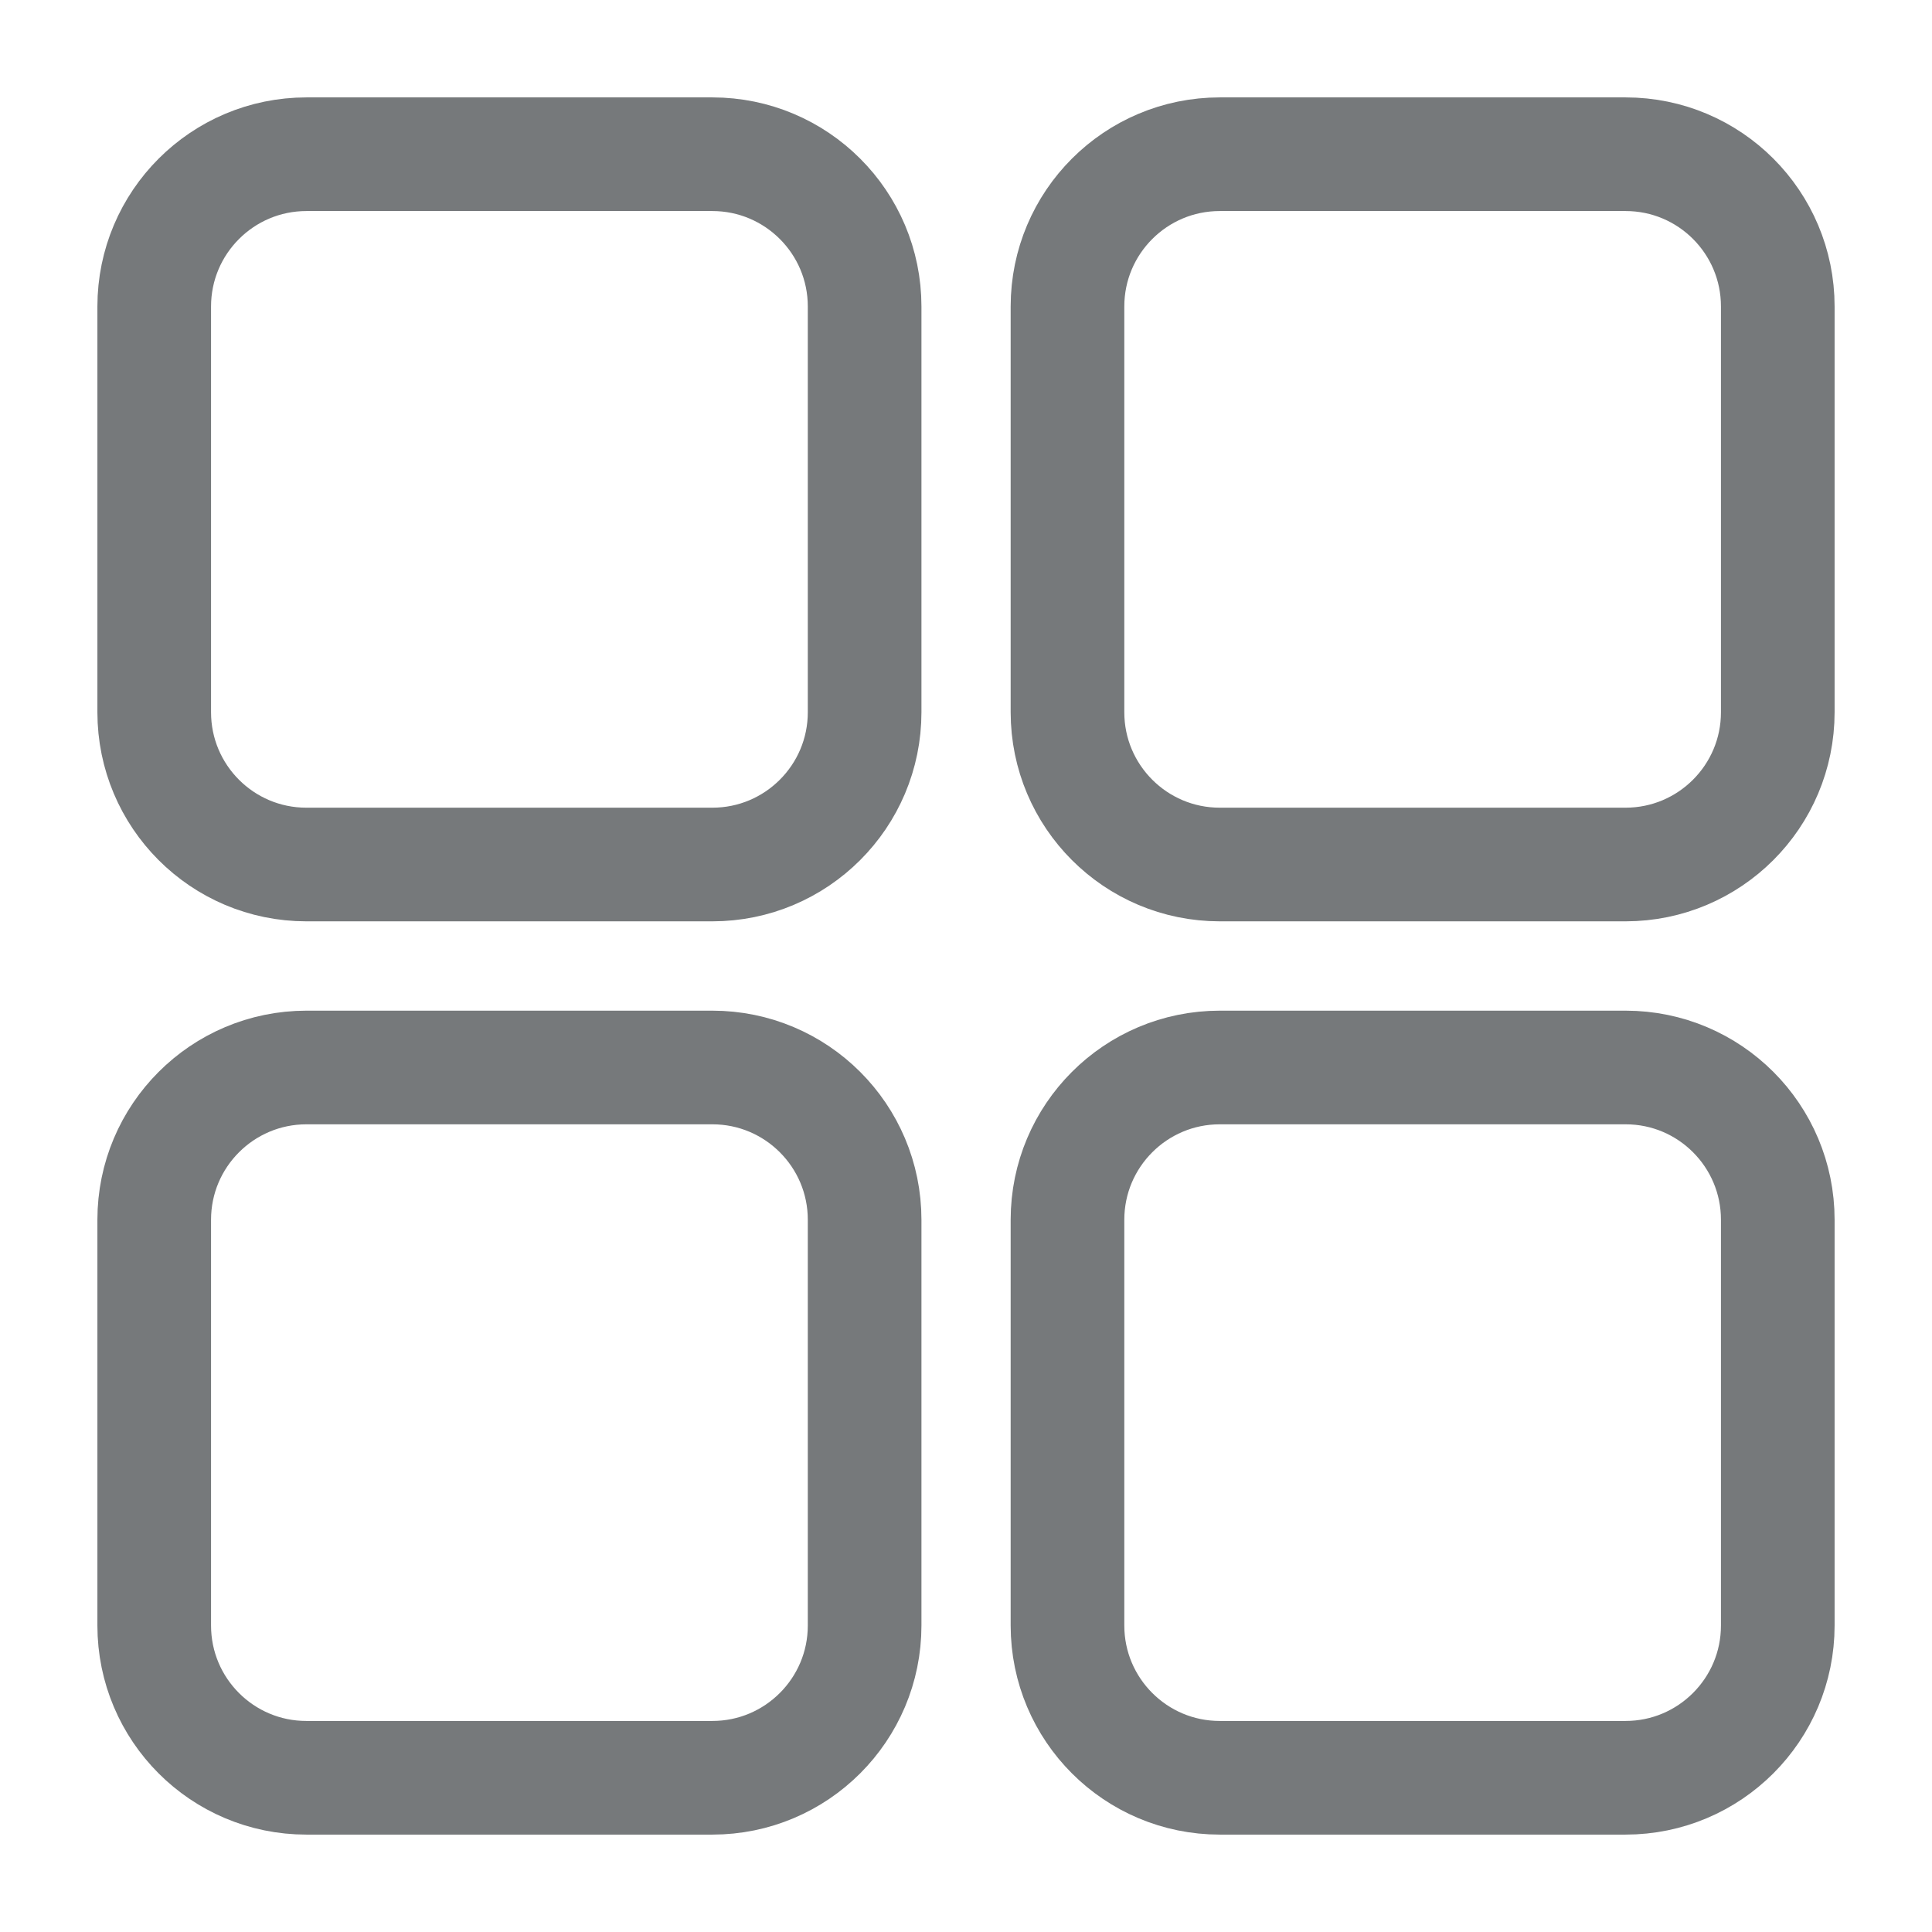 <svg xmlns="http://www.w3.org/2000/svg" width="17" height="17" viewBox="0 0 17 17">
    <path fill="none" fill-rule="nonzero" stroke="#76797b" d="M2.696 9.393h3.572c.74 0 1.34.6 1.34 1.34v3.57c0 .74-.6 1.34-1.34 1.34H2.696c-.74 0-1.339-.6-1.339-1.34v-3.57c0-.74.6-1.34 1.34-1.34zm8.036-8.036h3.572c.74 0 1.339.6 1.339 1.34v3.57c0 .74-.6 1.34-1.34 1.34h-3.57c-.74 0-1.34-.6-1.34-1.34v-3.57c0-.74.6-1.34 1.34-1.34zm-8.036 0h3.572c.74 0 1.34.6 1.34 1.34v3.57c0 .74-.6 1.34-1.34 1.34H2.696c-.74 0-1.339-.6-1.339-1.34v-3.57c0-.74.6-1.34 1.34-1.34zm8.036 8.036h3.572c.74 0 1.339.6 1.339 1.34v3.57c0 .74-.6 1.34-1.34 1.34h-3.57c-.74 0-1.34-.6-1.34-1.34v-3.57c0-.74.6-1.34 1.34-1.34z"/>
</svg>
